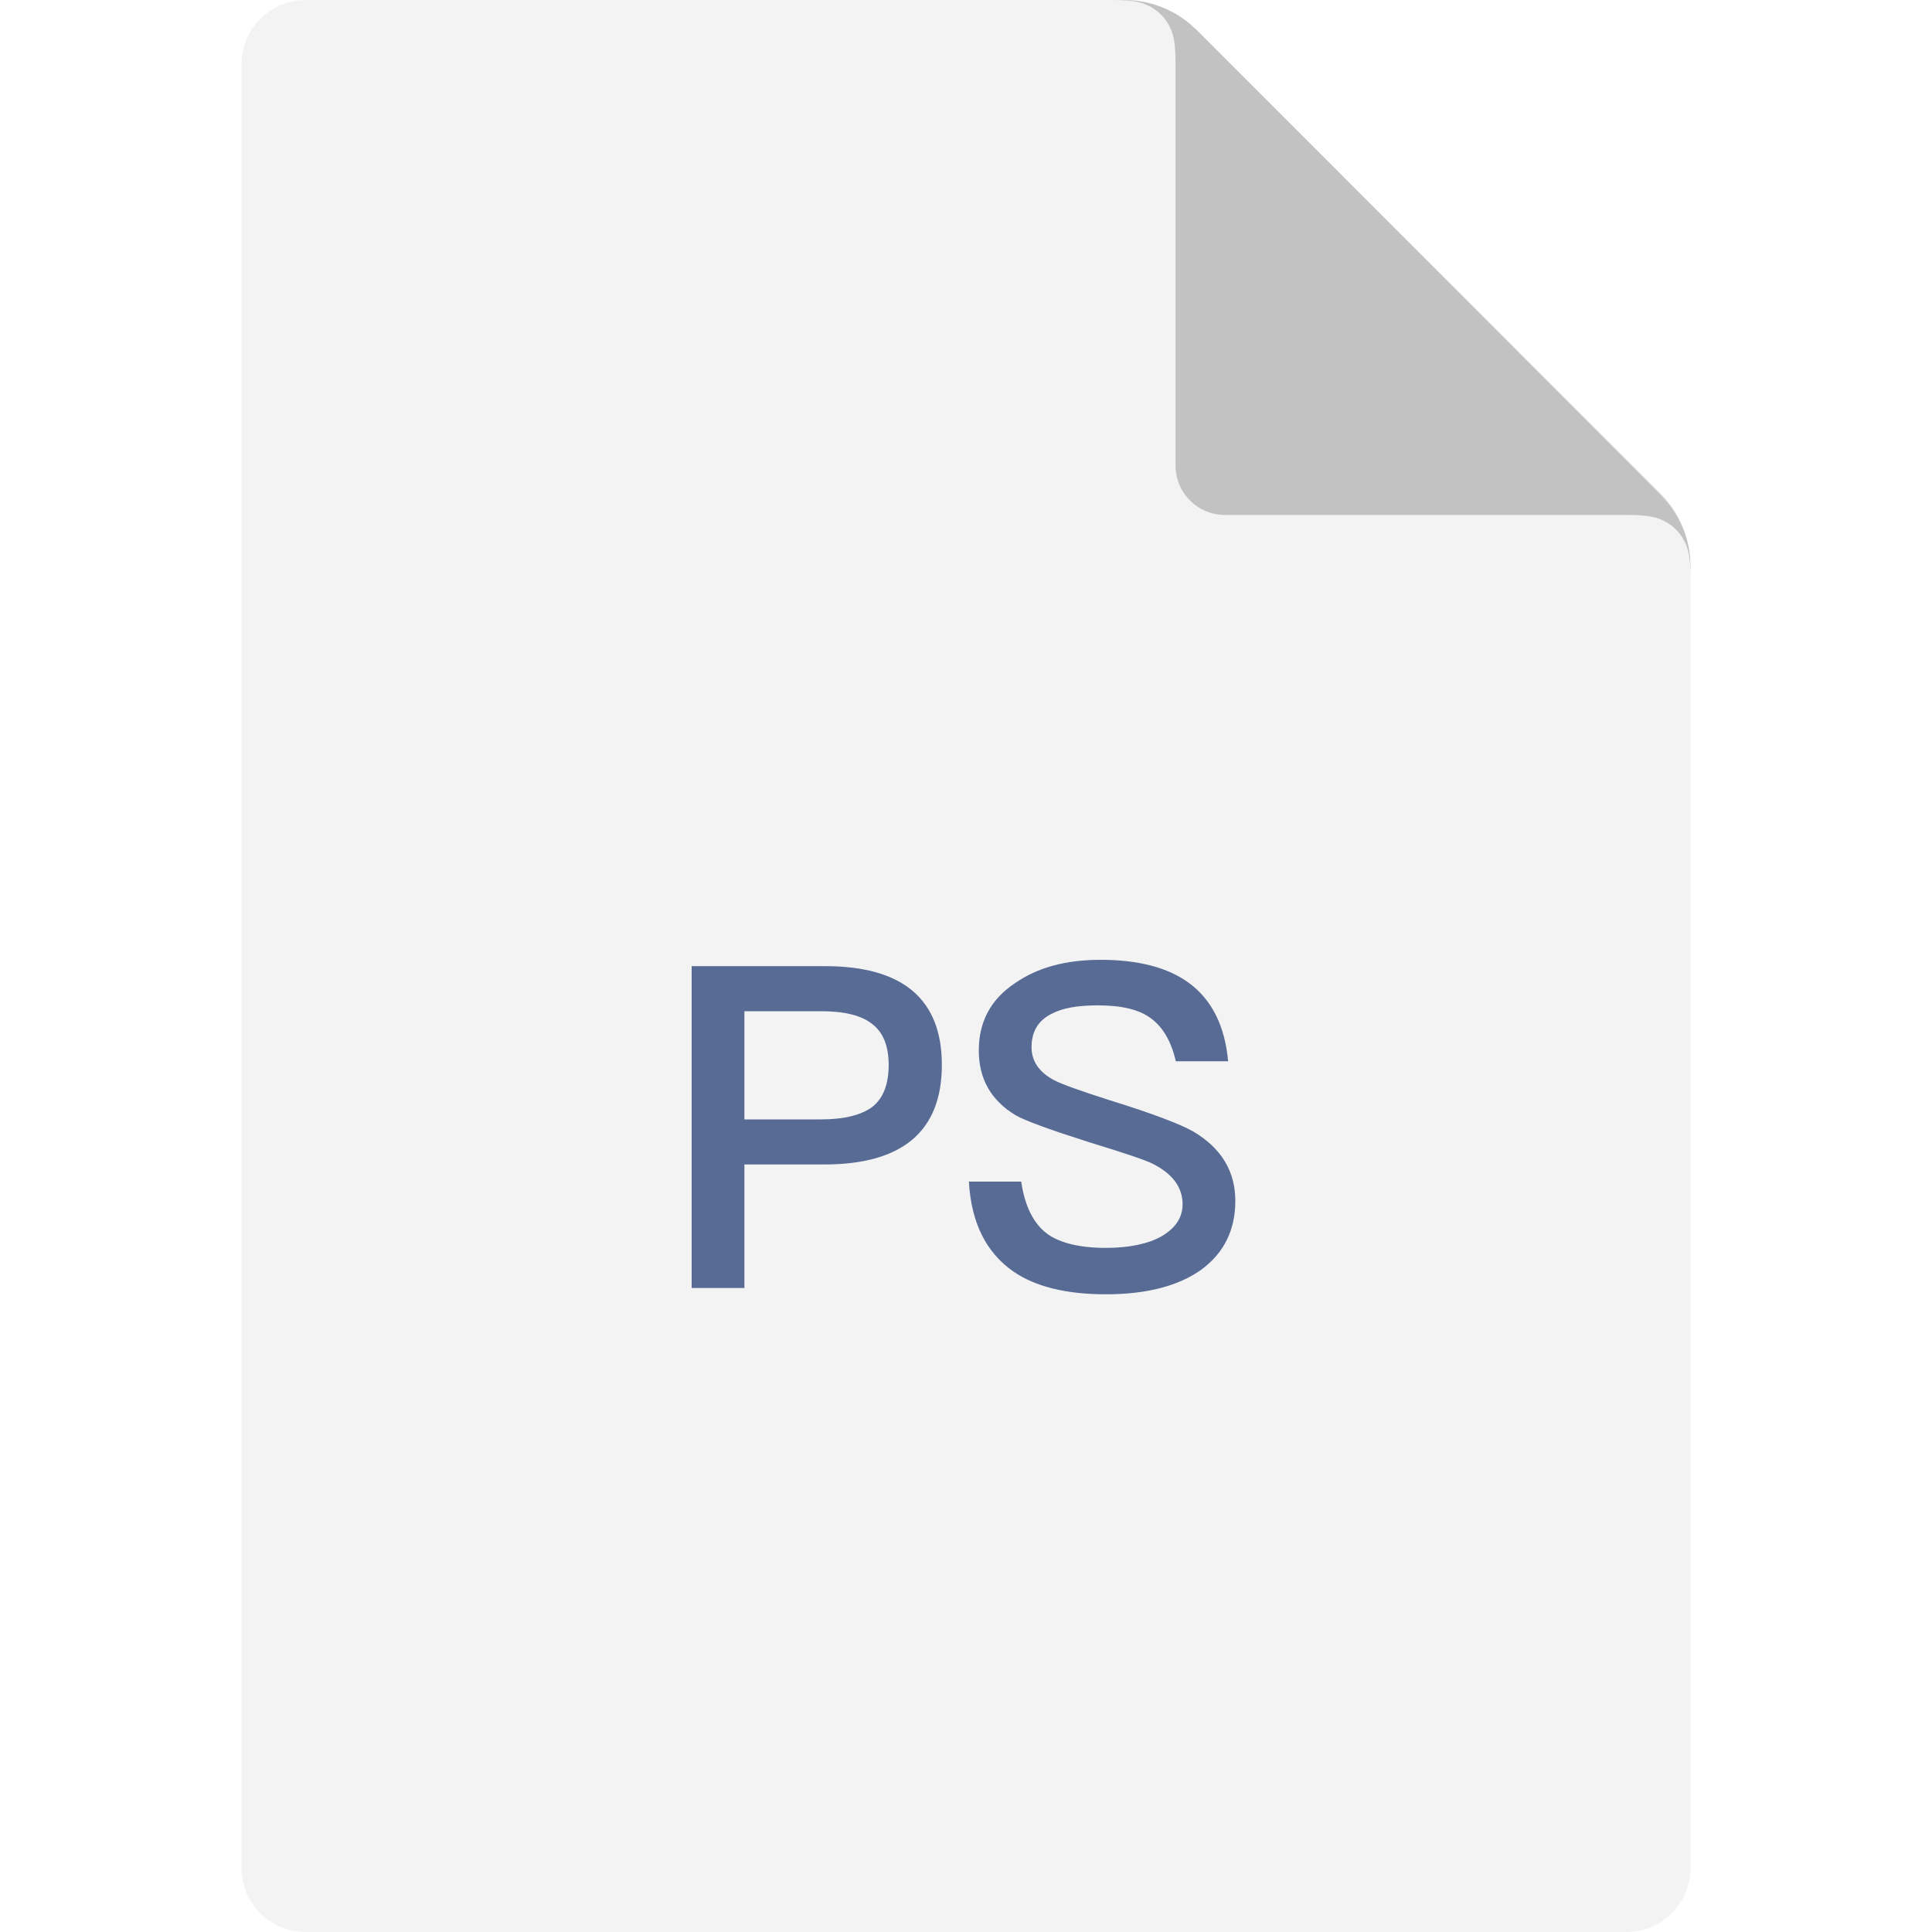 <?xml version="1.0" encoding="UTF-8"?>
<svg width="40px" height="40px" viewBox="0 0 40 40" version="1.1" xmlns="http://www.w3.org/2000/svg" xmlns:xlink="http://www.w3.org/1999/xlink">
    <title>0.图标/06.文件相关/icons_Ps</title>
    <g id="0.图标/06.文件相关/icons_Ps" stroke="none" stroke-width="1" fill="none" fill-rule="evenodd">
        <path d="M6.33,0 L33.67,0 C34.405,-1.34886458e-16 35,0.595 35,1.33 L35,38.67 C35,39.405 34.405,40 33.67,40 L6.33,40 C5.595,40 5,39.405 5,38.67 L5,1.33 C5,0.595 5.595,-2.08555959e-15 6.33,0 Z M33.67,4.67480277e-10 C34.405,4.67481224e-10 35,0.595 35,1.33 L35,11.729 C34.996,11.204 34.796,10.687 34.401,10.29 L34.409,10.3 L34.401,10.279 L24.765,0.6 L24.726,0.583 C24.335,0.2 23.829,0.006 23.321,0 L23.319,4.67480277e-10 L33.67,4.67480277e-10 Z" id="形状结合备份-7" fill-opacity="0.05" fill="#000000"></path>
        <path d="M35,11.971 C35,11.518 34.953,11.352 34.863,11.186 C34.774,11.019 34.643,10.888 34.477,10.799 C34.329,10.72 34.181,10.673 33.832,10.664 L33.692,10.662 L25.36,10.662 C24.796,10.662 24.338,10.204 24.338,9.64 L24.338,1.308 C24.338,0.856 24.29,0.69 24.201,0.523 C24.112,0.357 23.981,0.226 23.814,0.137 C23.666,0.057 23.519,0.011 23.17,0.002 L23.029,4.71612135e-10 L23.271,5.06897718e-10 C23.763,5.06878359e-10 24.254,0.169 24.651,0.506 L24.651,0.506 L24.779,0.625 L34.375,10.221 L34.508,10.366 C34.799,10.715 34.961,11.136 34.994,11.565 L34.994,11.565 L35,11.729 L35,11.971 Z" id="形状结合" fill-opacity="0.2" fill="#000000"></path>
        <path d="M15.412,26.667 L15.412,24.109 L17.064,24.109 C18.688,24.109 19.5,23.419 19.5,22.047 C19.5,20.684 18.688,20.003 17.083,20.003 L14.32,20.003 L14.32,26.667 L15.412,26.667 Z M16.999,23.176 L15.412,23.176 L15.412,20.936 L16.999,20.936 C17.475,20.936 17.829,21.02 18.053,21.197 C18.277,21.365 18.399,21.645 18.399,22.047 C18.399,22.448 18.287,22.737 18.063,22.915 C17.839,23.083 17.484,23.176 16.999,23.176 Z M22.897,26.797 C23.747,26.797 24.409,26.62 24.876,26.284 C25.343,25.939 25.576,25.463 25.576,24.865 C25.576,24.249 25.287,23.773 24.708,23.428 C24.447,23.279 23.868,23.055 22.963,22.775 C22.347,22.579 21.964,22.439 21.824,22.364 C21.507,22.196 21.357,21.963 21.357,21.683 C21.357,21.365 21.488,21.132 21.768,20.992 C21.992,20.871 22.309,20.815 22.729,20.815 C23.215,20.815 23.588,20.899 23.831,21.085 C24.073,21.263 24.251,21.561 24.344,21.972 L25.427,21.972 C25.361,21.244 25.091,20.703 24.624,20.357 C24.185,20.031 23.569,19.872 22.785,19.872 C22.067,19.872 21.479,20.031 21.012,20.357 C20.508,20.693 20.265,21.16 20.265,21.748 C20.265,22.336 20.517,22.784 21.031,23.092 C21.227,23.204 21.74,23.391 22.561,23.652 C23.299,23.876 23.728,24.025 23.859,24.091 C24.269,24.296 24.484,24.576 24.484,24.931 C24.484,25.211 24.335,25.425 24.055,25.593 C23.775,25.752 23.383,25.836 22.897,25.836 C22.347,25.836 21.945,25.733 21.684,25.547 C21.395,25.332 21.217,24.968 21.143,24.464 L20.06,24.464 C20.107,25.313 20.415,25.929 20.975,26.321 C21.432,26.639 22.076,26.797 22.897,26.797 Z" id="PS" fill="#576B95" fill-rule="nonzero"></path>
    </g>
</svg>